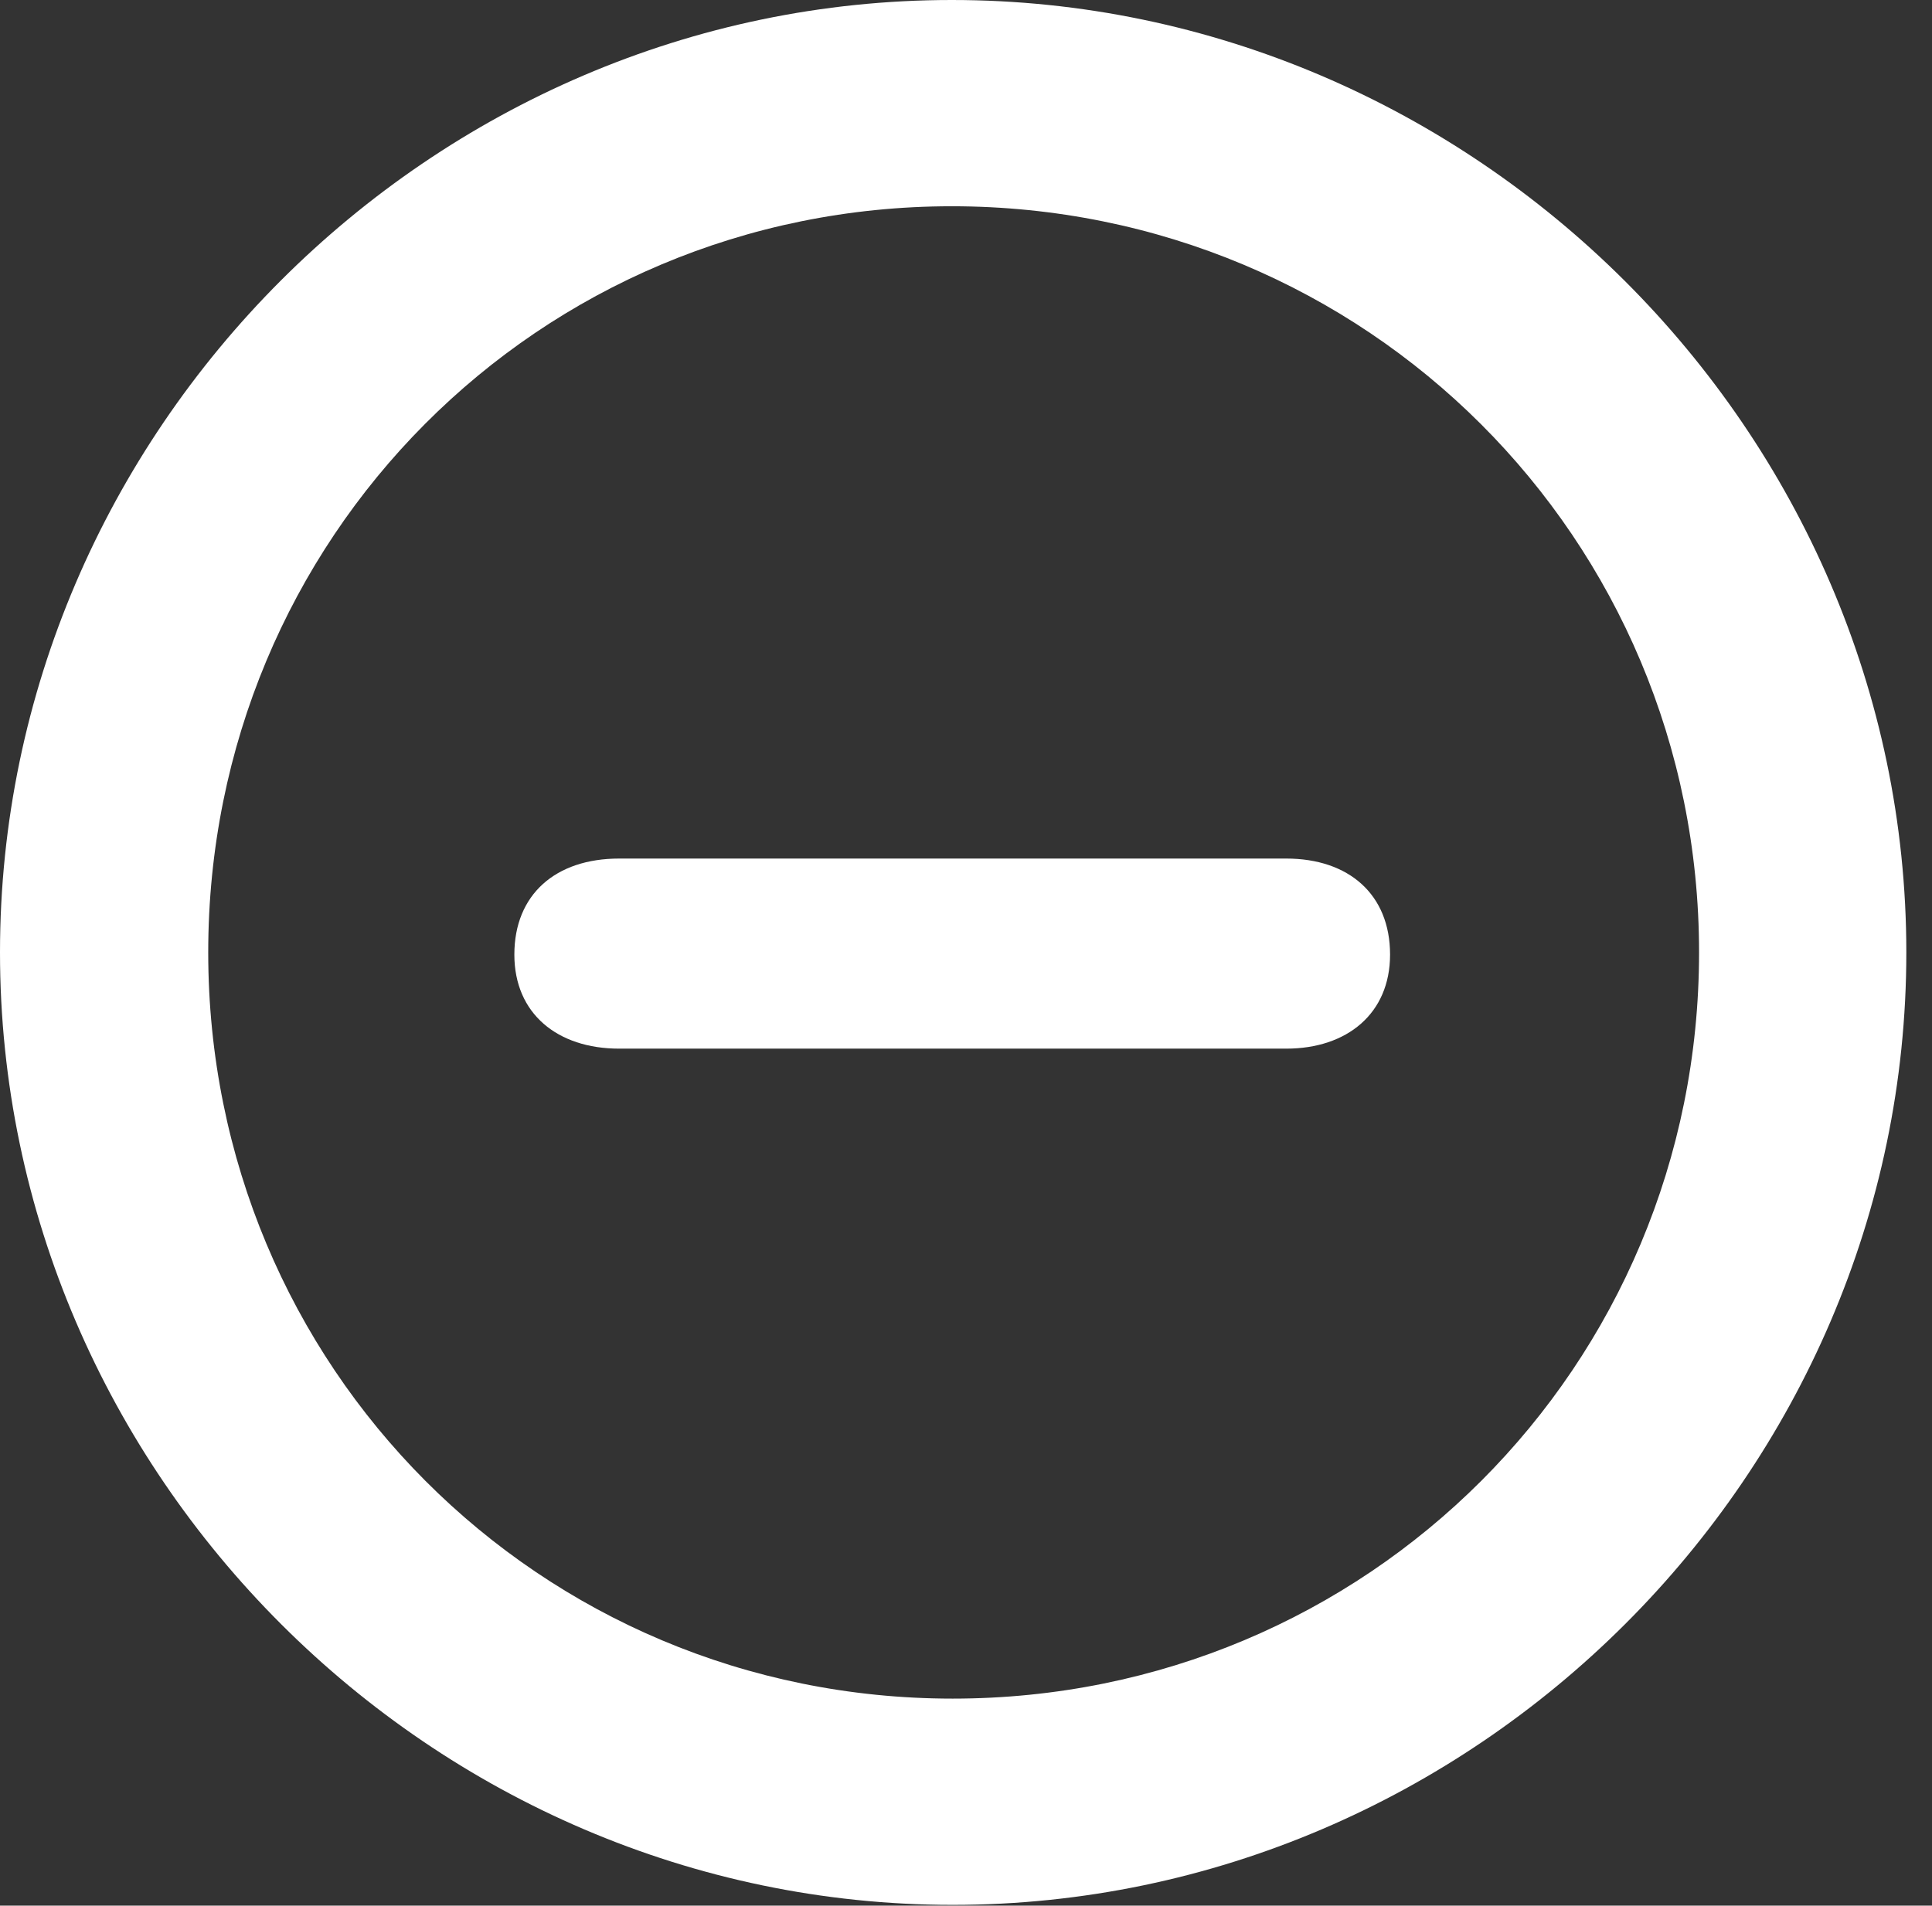 <?xml version="1.0" encoding="UTF-8"?> <!--Generator: Apple Native CoreSVG 232.5--> <!DOCTYPE svg PUBLIC "-//W3C//DTD SVG 1.1//EN" "http://www.w3.org/Graphics/SVG/1.1/DTD/svg11.dtd"> <svg version="1.1" xmlns="http://www.w3.org/2000/svg" xmlns:xlink="http://www.w3.org/1999/xlink" width="28.299" height="27.92"><rect width="100%" height="100%" fill="#333333" stroke="none"/> <g> <rect height="27.92" opacity="0" width="28.299" x="0" y="0"/> <path d="M13.954 27.909C21.593 27.909 27.923 21.593 27.923 13.954C27.923 6.316 21.579 0 13.941 0C6.316 0 0 6.316 0 13.954C0 21.593 6.33 27.909 13.954 27.909ZM13.954 24.887C7.899 24.887 3.05 20.024 3.05 13.954C3.05 7.885 7.885 3.022 13.941 3.022C20.011 3.022 24.887 7.885 24.887 13.954C24.887 20.024 20.024 24.887 13.954 24.887Z" fill="#ffffff"/> <path d="M9.069 15.364L18.84 15.364C19.729 15.364 20.361 14.852 20.361 13.986C20.361 13.105 19.757 12.579 18.84 12.579L9.069 12.579C8.138 12.579 7.534 13.105 7.534 13.986C7.534 14.852 8.166 15.364 9.069 15.364Z" fill="#ffffff"/> </g> </svg>
